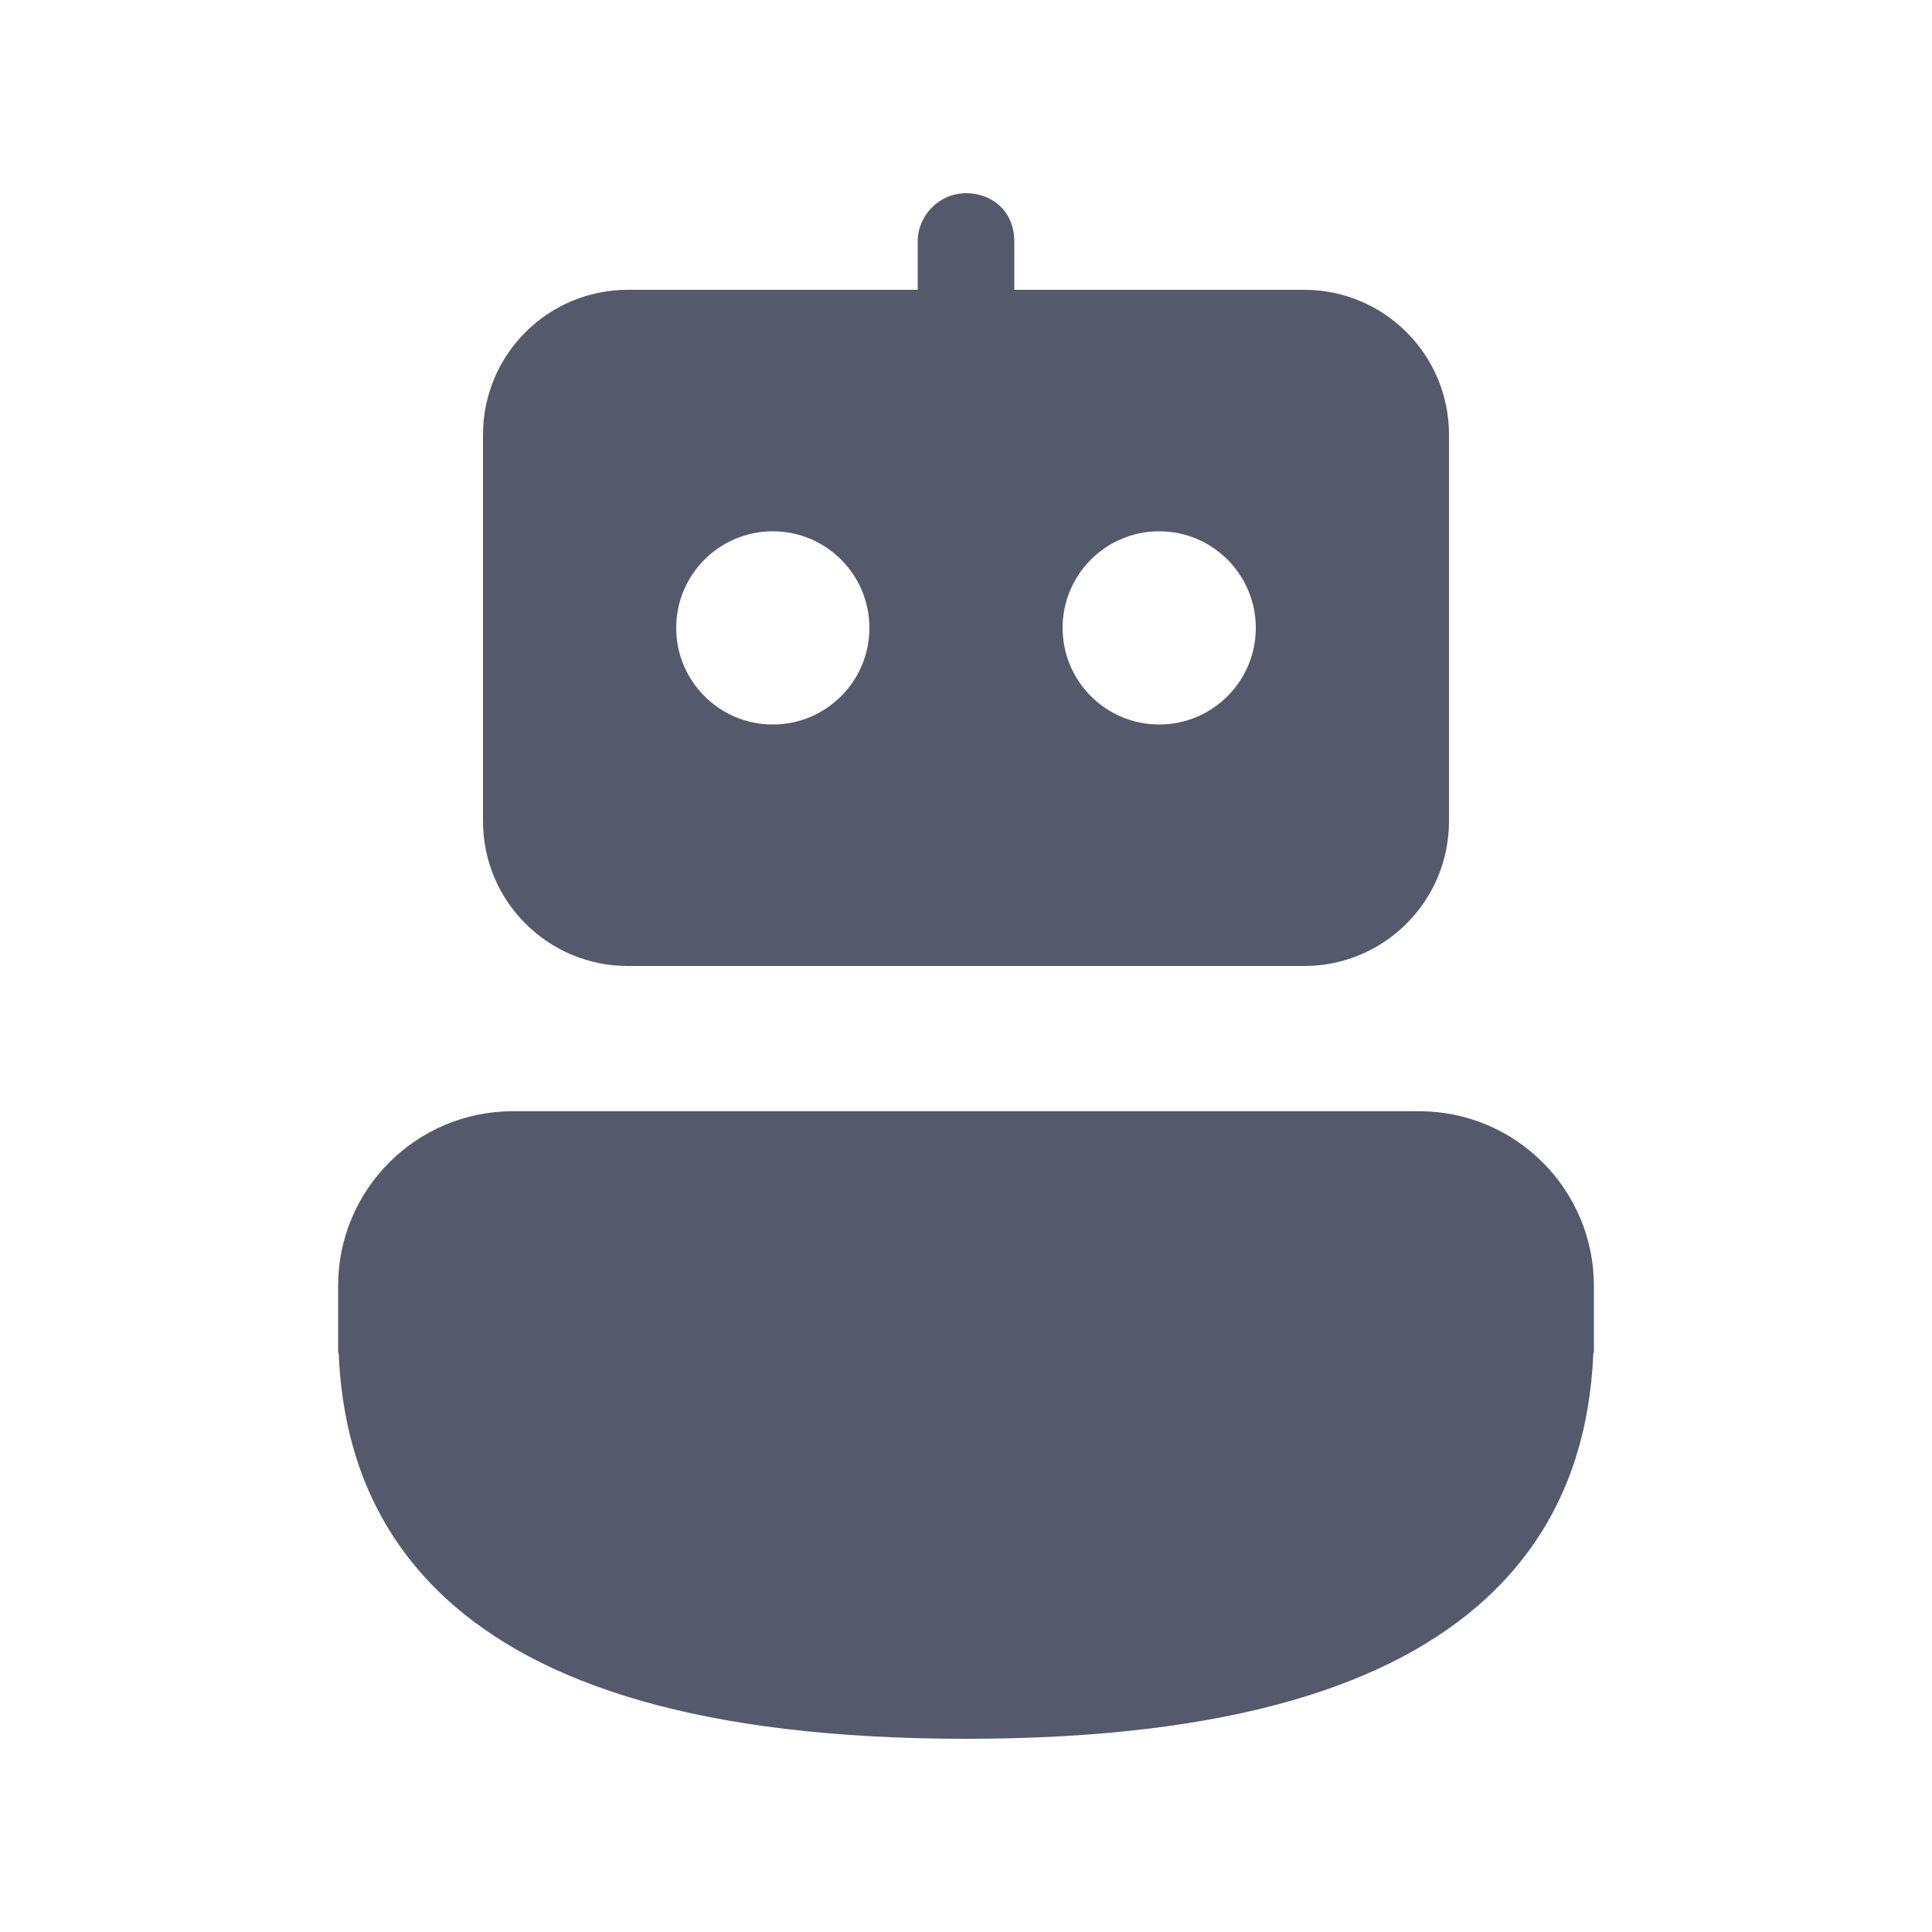 <svg width="18" height="18" viewBox="0 0 18 18" fill="none" xmlns="http://www.w3.org/2000/svg">
<path d="M13.222 10.353C14.121 10.353 14.85 11.082 14.85 11.981V12.602H14.845C14.815 13.303 14.622 14.183 13.835 14.902C12.974 15.687 11.489 16.2 9 16.2C6.511 16.2 5.026 15.687 4.165 14.902C3.378 14.183 3.185 13.303 3.155 12.602H3.15V11.981C3.15 11.082 3.879 10.353 4.778 10.353H13.222Z" fill="#545A6C"/>
<path d="M5.85 2.7C5.104 2.7 4.5 3.304 4.5 4.05V7.65C4.5 8.396 5.104 9 5.85 9H12.15C12.896 9 13.5 8.396 13.5 7.65V4.05C13.5 3.304 12.896 2.7 12.15 2.7H9.45C9.45 2.7 9.45 2.528 9.45 2.25C9.45 1.972 9.248 1.8 9 1.8C8.751 1.8 8.55 2.007 8.55 2.25C8.55 2.493 8.55 2.7 8.55 2.7H5.85ZM6.3 5.85C6.3 5.353 6.703 4.95 7.2 4.95C7.697 4.95 8.1 5.353 8.1 5.85C8.1 6.347 7.697 6.75 7.2 6.75C6.703 6.75 6.3 6.347 6.3 5.85ZM9.9 5.85C9.9 5.353 10.303 4.95 10.8 4.95C11.297 4.95 11.7 5.353 11.7 5.85C11.7 6.347 11.297 6.75 10.8 6.75C10.303 6.75 9.9 6.347 9.9 5.85Z" fill="#545A6C"/>
</svg>
